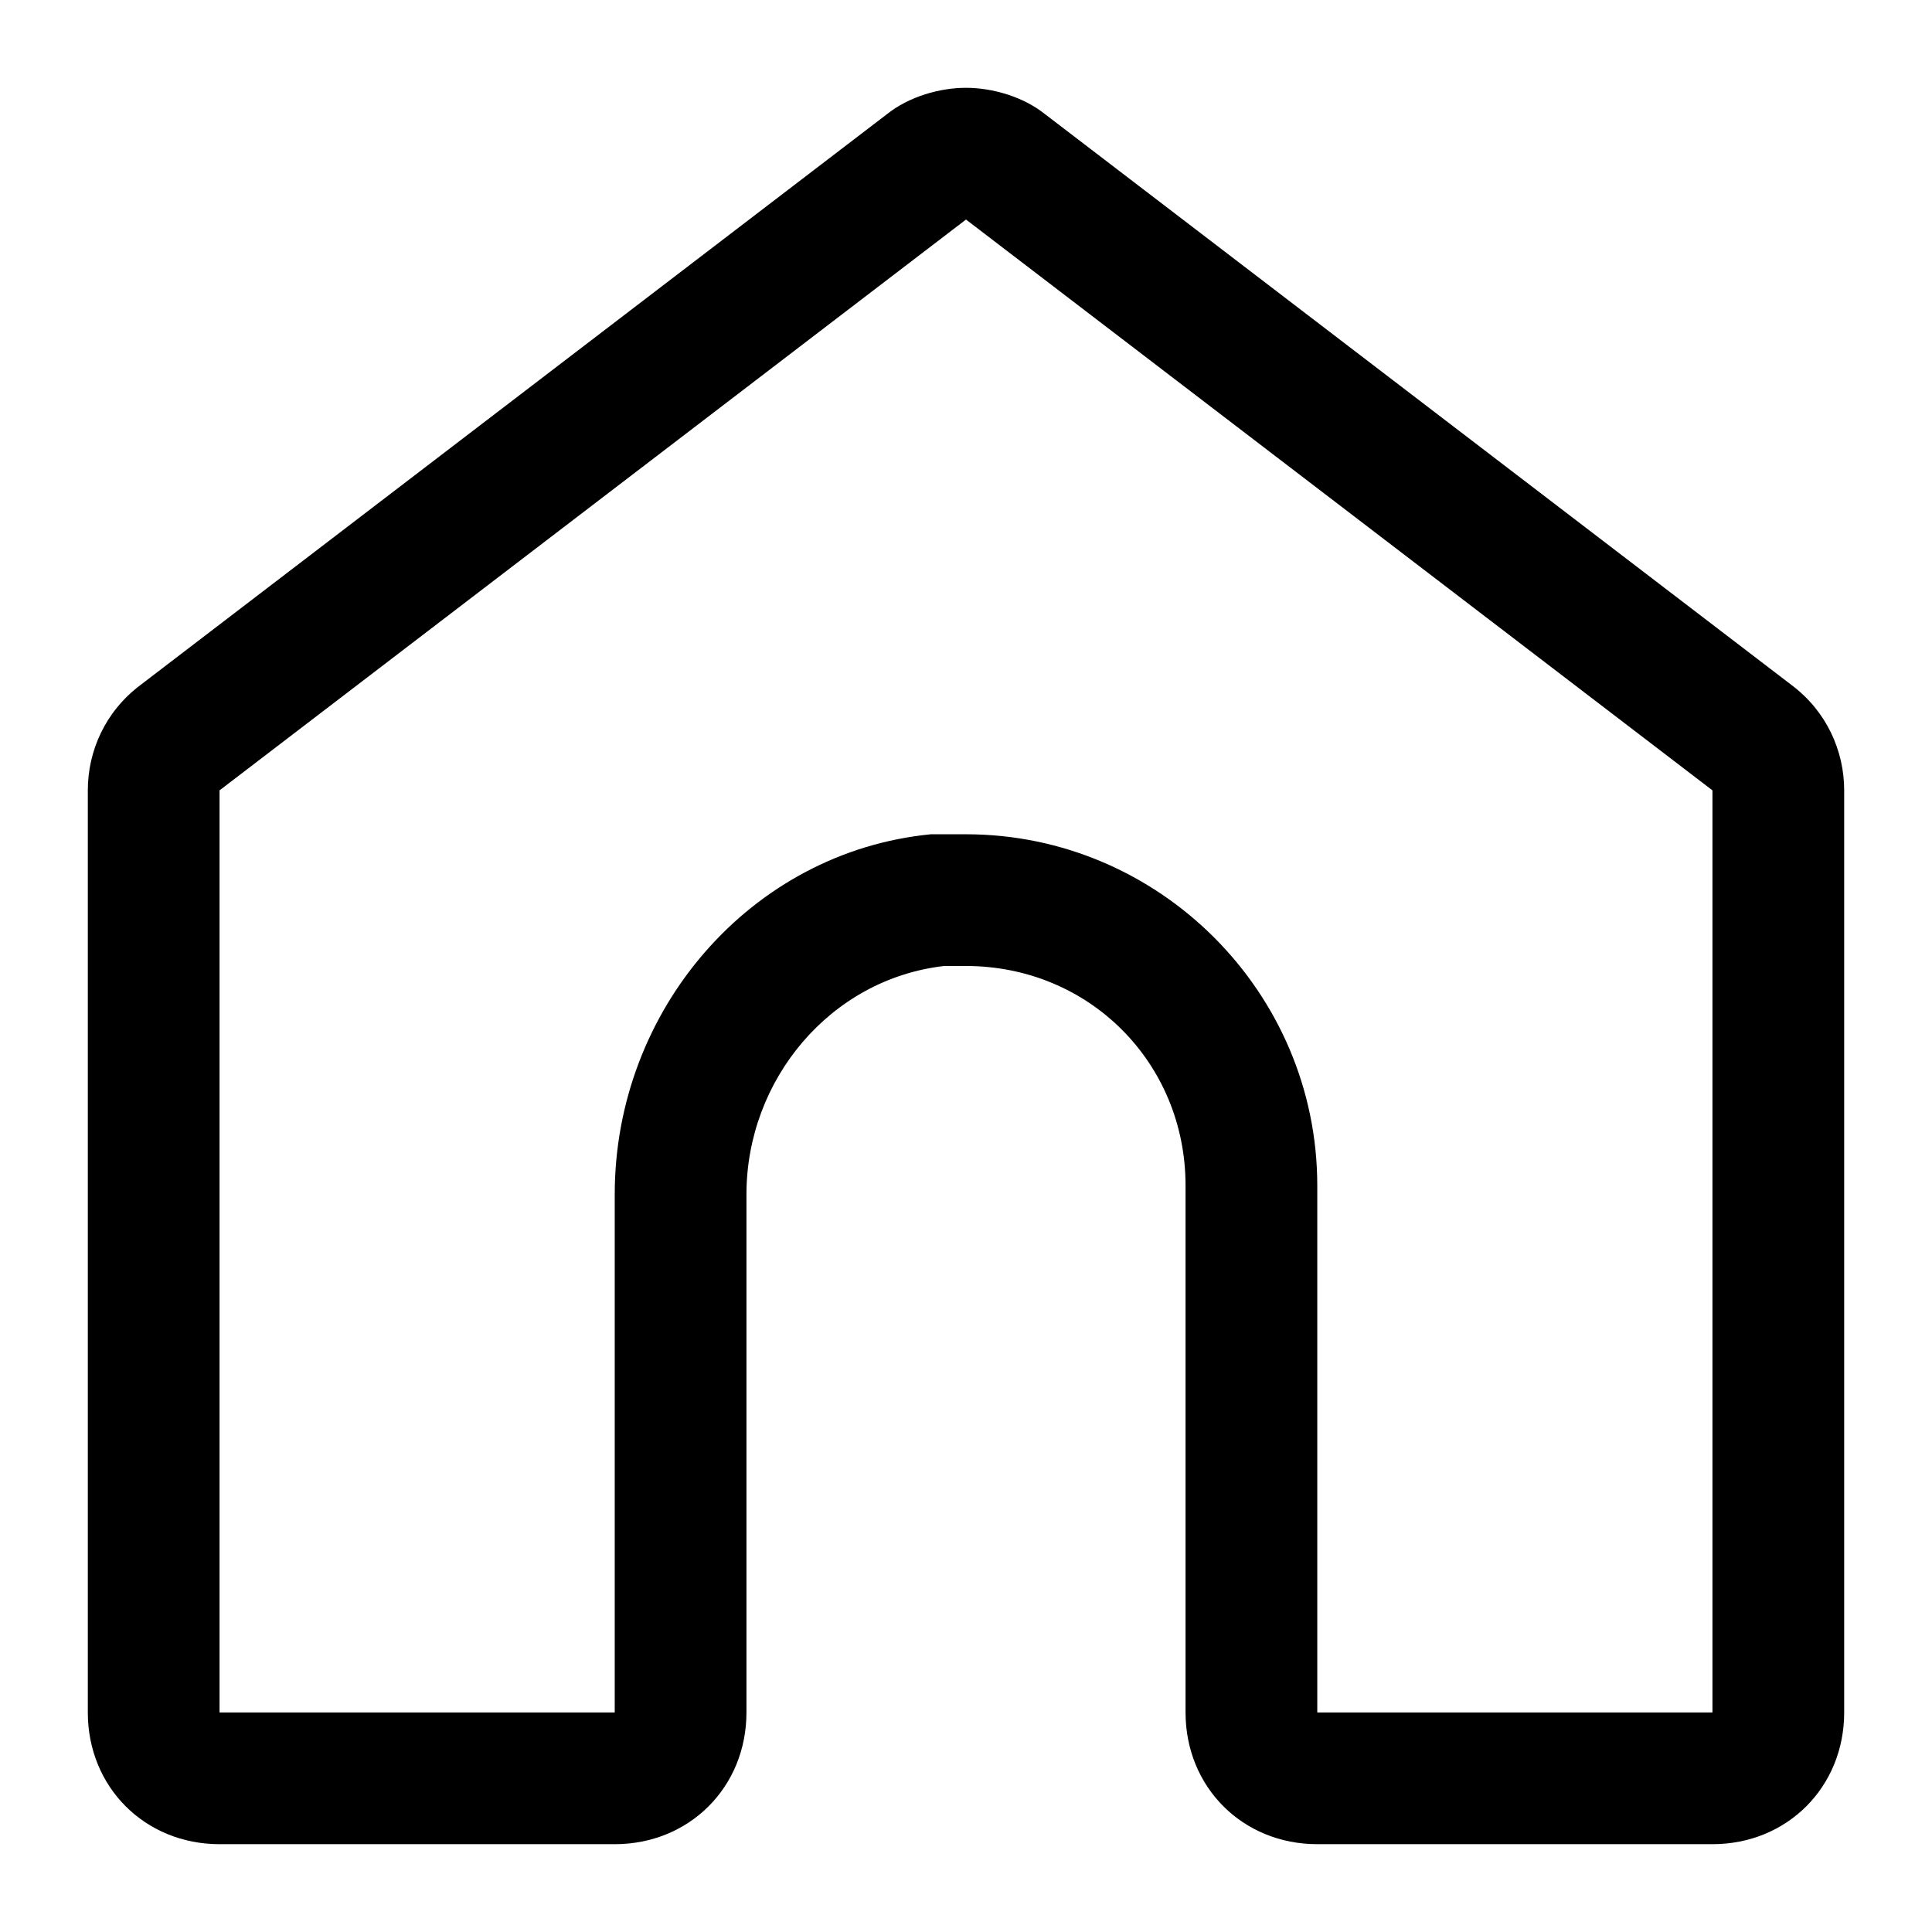 <?xml version="1.0" encoding="utf-8"?>
<!-- Generator: Adobe Illustrator 21.0.0, SVG Export Plug-In . SVG Version: 6.00 Build 0)  -->
<svg version="1.1" id="图层_1" xmlns="http://www.w3.org/2000/svg" xmlns:xlink="http://www.w3.org/1999/xlink" x="0px" y="0px"
	 viewBox="0 0 44 44" style="enable-background:new 0 0 44 44;" xml:space="preserve">
<g>
	<path d="M22,5l17,13l0,21l-9,0V27c0-4.4-3.6-8-8-8c-0.3,0-0.5,0-0.8,0c-4.1,0.4-7.2,4-7.2,8.2L14,39l-9,0l0-21L22,5 M22,2
		c-0.6,0-1.3,0.2-1.8,0.6l-17,13C2.4,16.2,2,17.1,2,18v21c0,1.7,1.3,3,3,3h9c1.7,0,3-1.3,3-3V27.2c0-2.6,1.9-4.9,4.5-5.2
		c0.2,0,0.3,0,0.5,0c2.8,0,5,2.2,5,5v12c0,1.7,1.3,3,3,3h9c1.7,0,3-1.3,3-3V18c0-0.9-0.4-1.8-1.2-2.4l-17-13C23.3,2.2,22.6,2,22,2
		L22,2z"/>
</g>
</svg>
